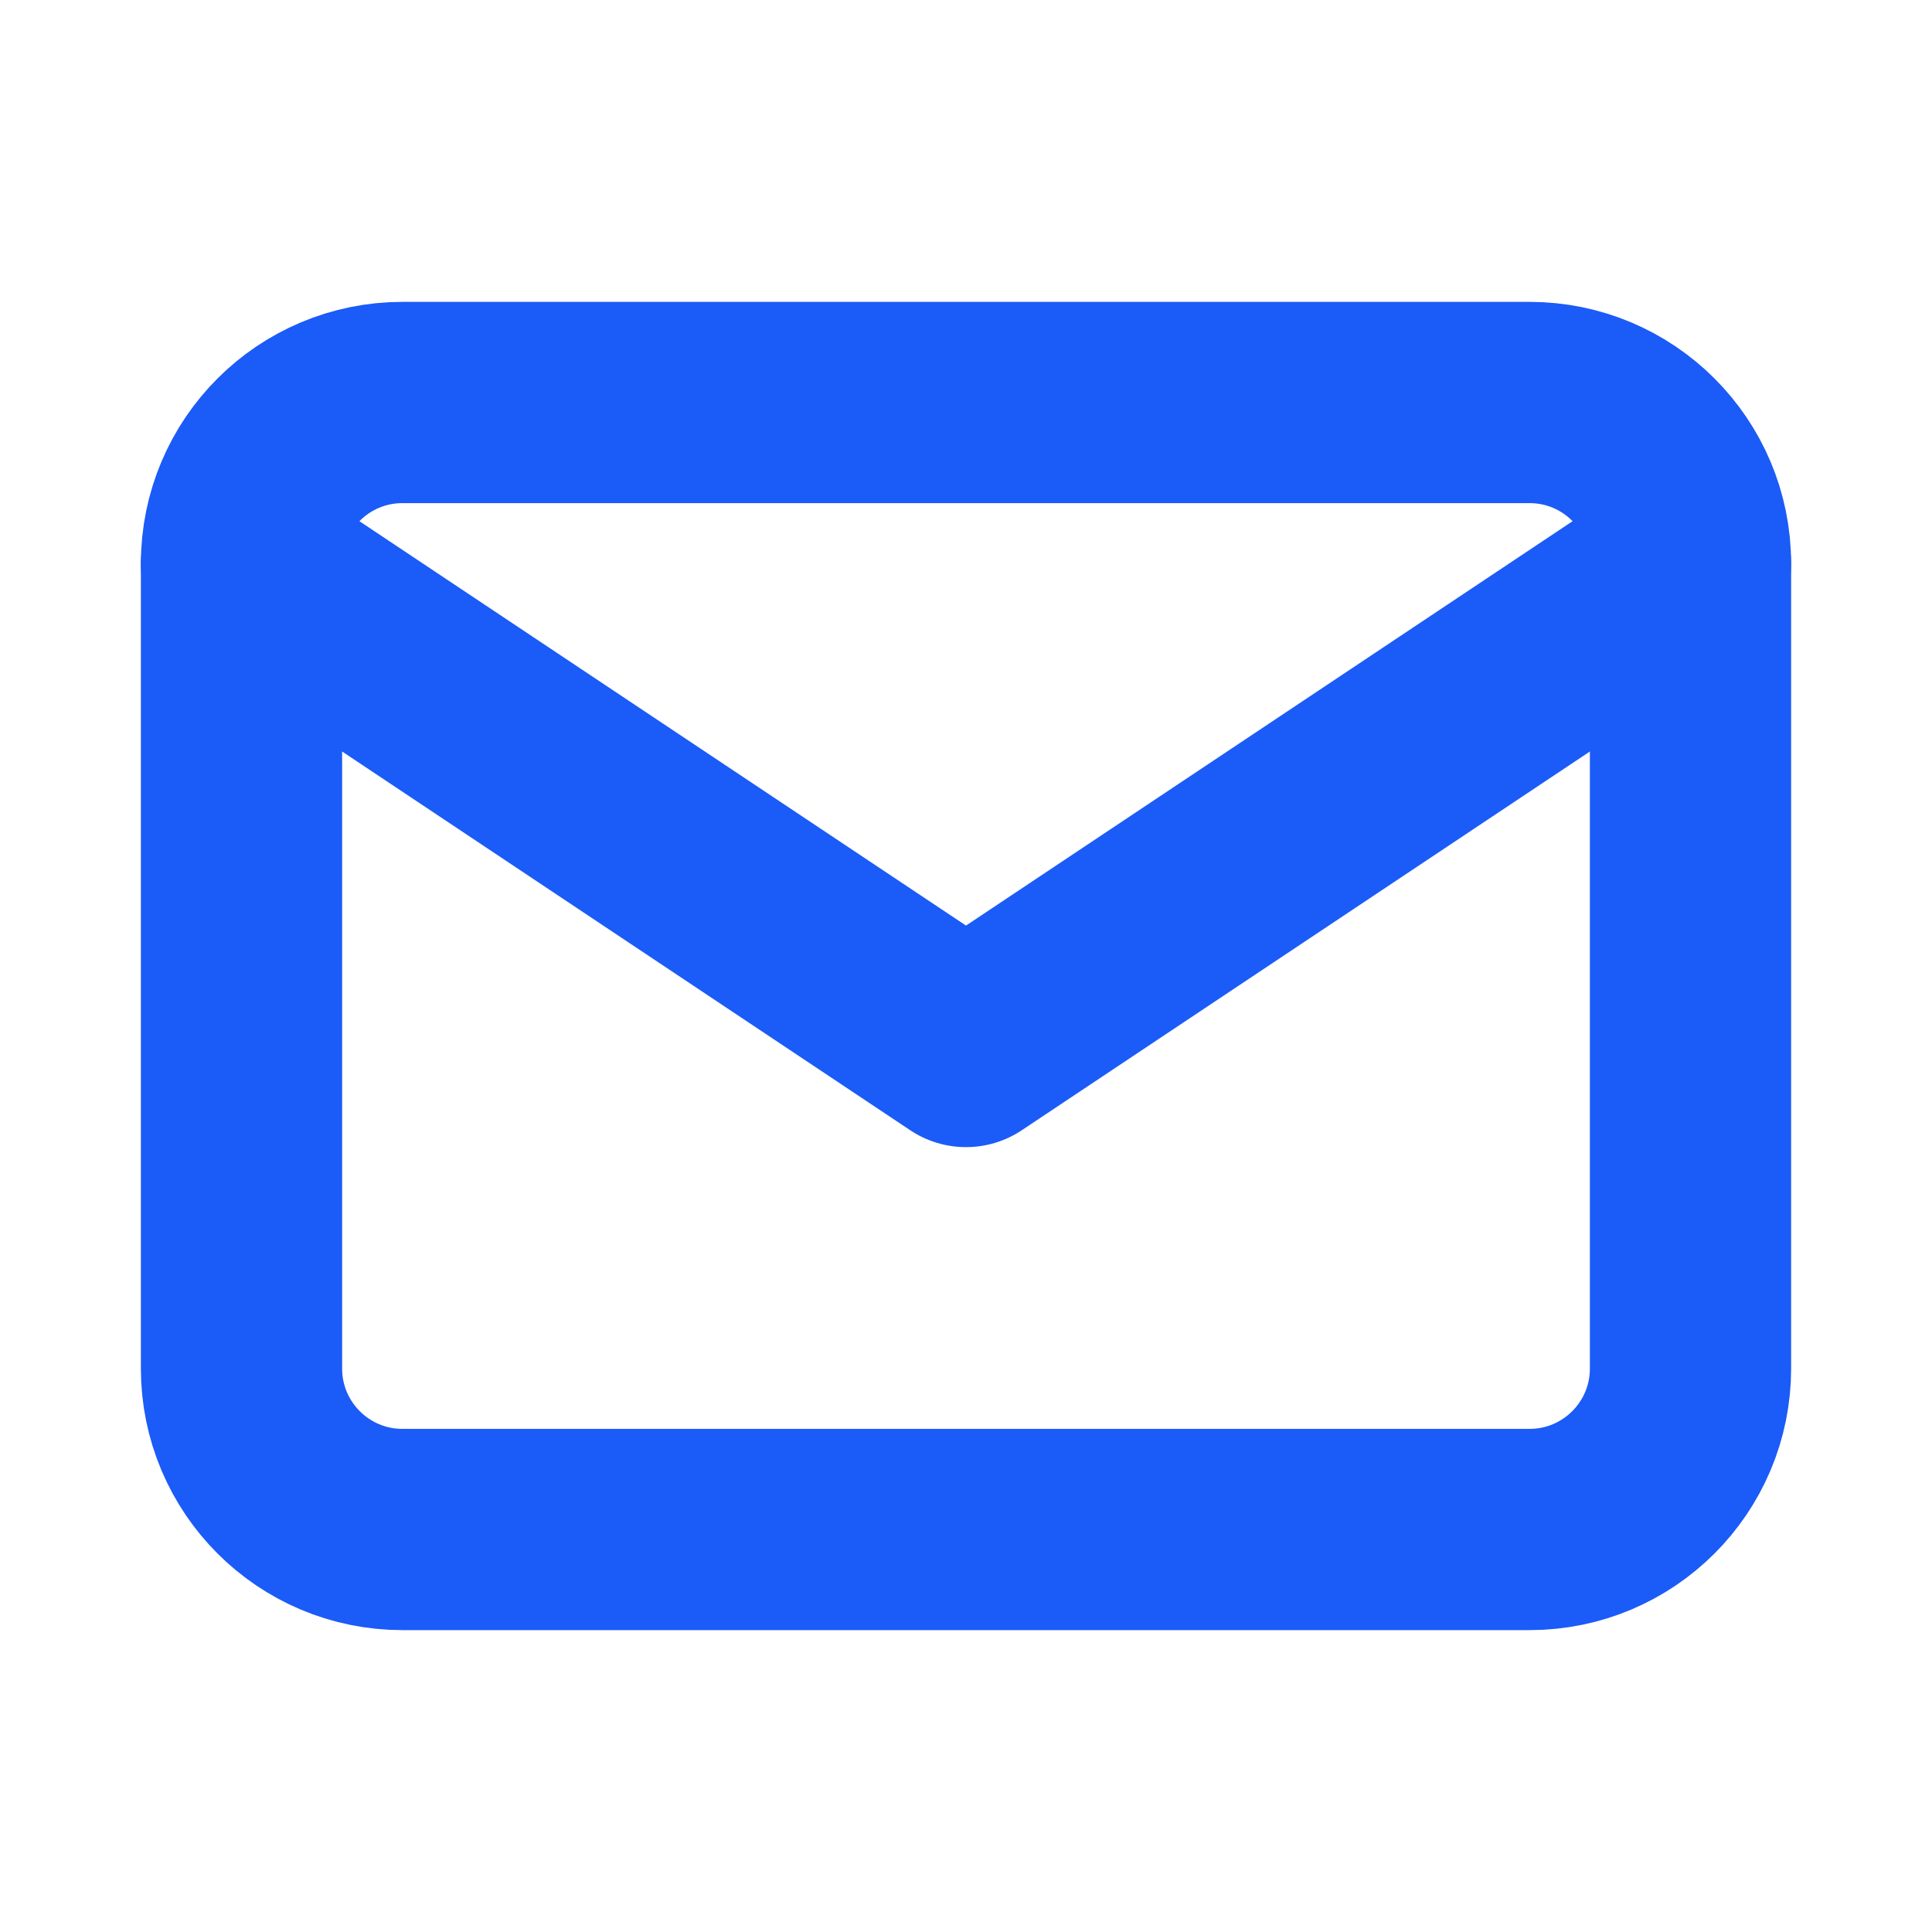 <svg width="24" height="24" viewBox="0 0 24 24" fill="none" xmlns="http://www.w3.org/2000/svg">
<path d="M19 5H5C3.895 5 3 5.895 3 7V17C3 18.105 3.895 19 5 19H19C20.105 19 21 18.105 21 17V7C21 5.895 20.105 5 19 5Z" stroke="#1B5BF7" stroke-width="2.5" stroke-linecap="round" stroke-linejoin="round"/>
<path d="M3 7L12 13L21 7" stroke="#1B5BF7" stroke-width="2.5" stroke-linecap="round" stroke-linejoin="round"/>
</svg>
